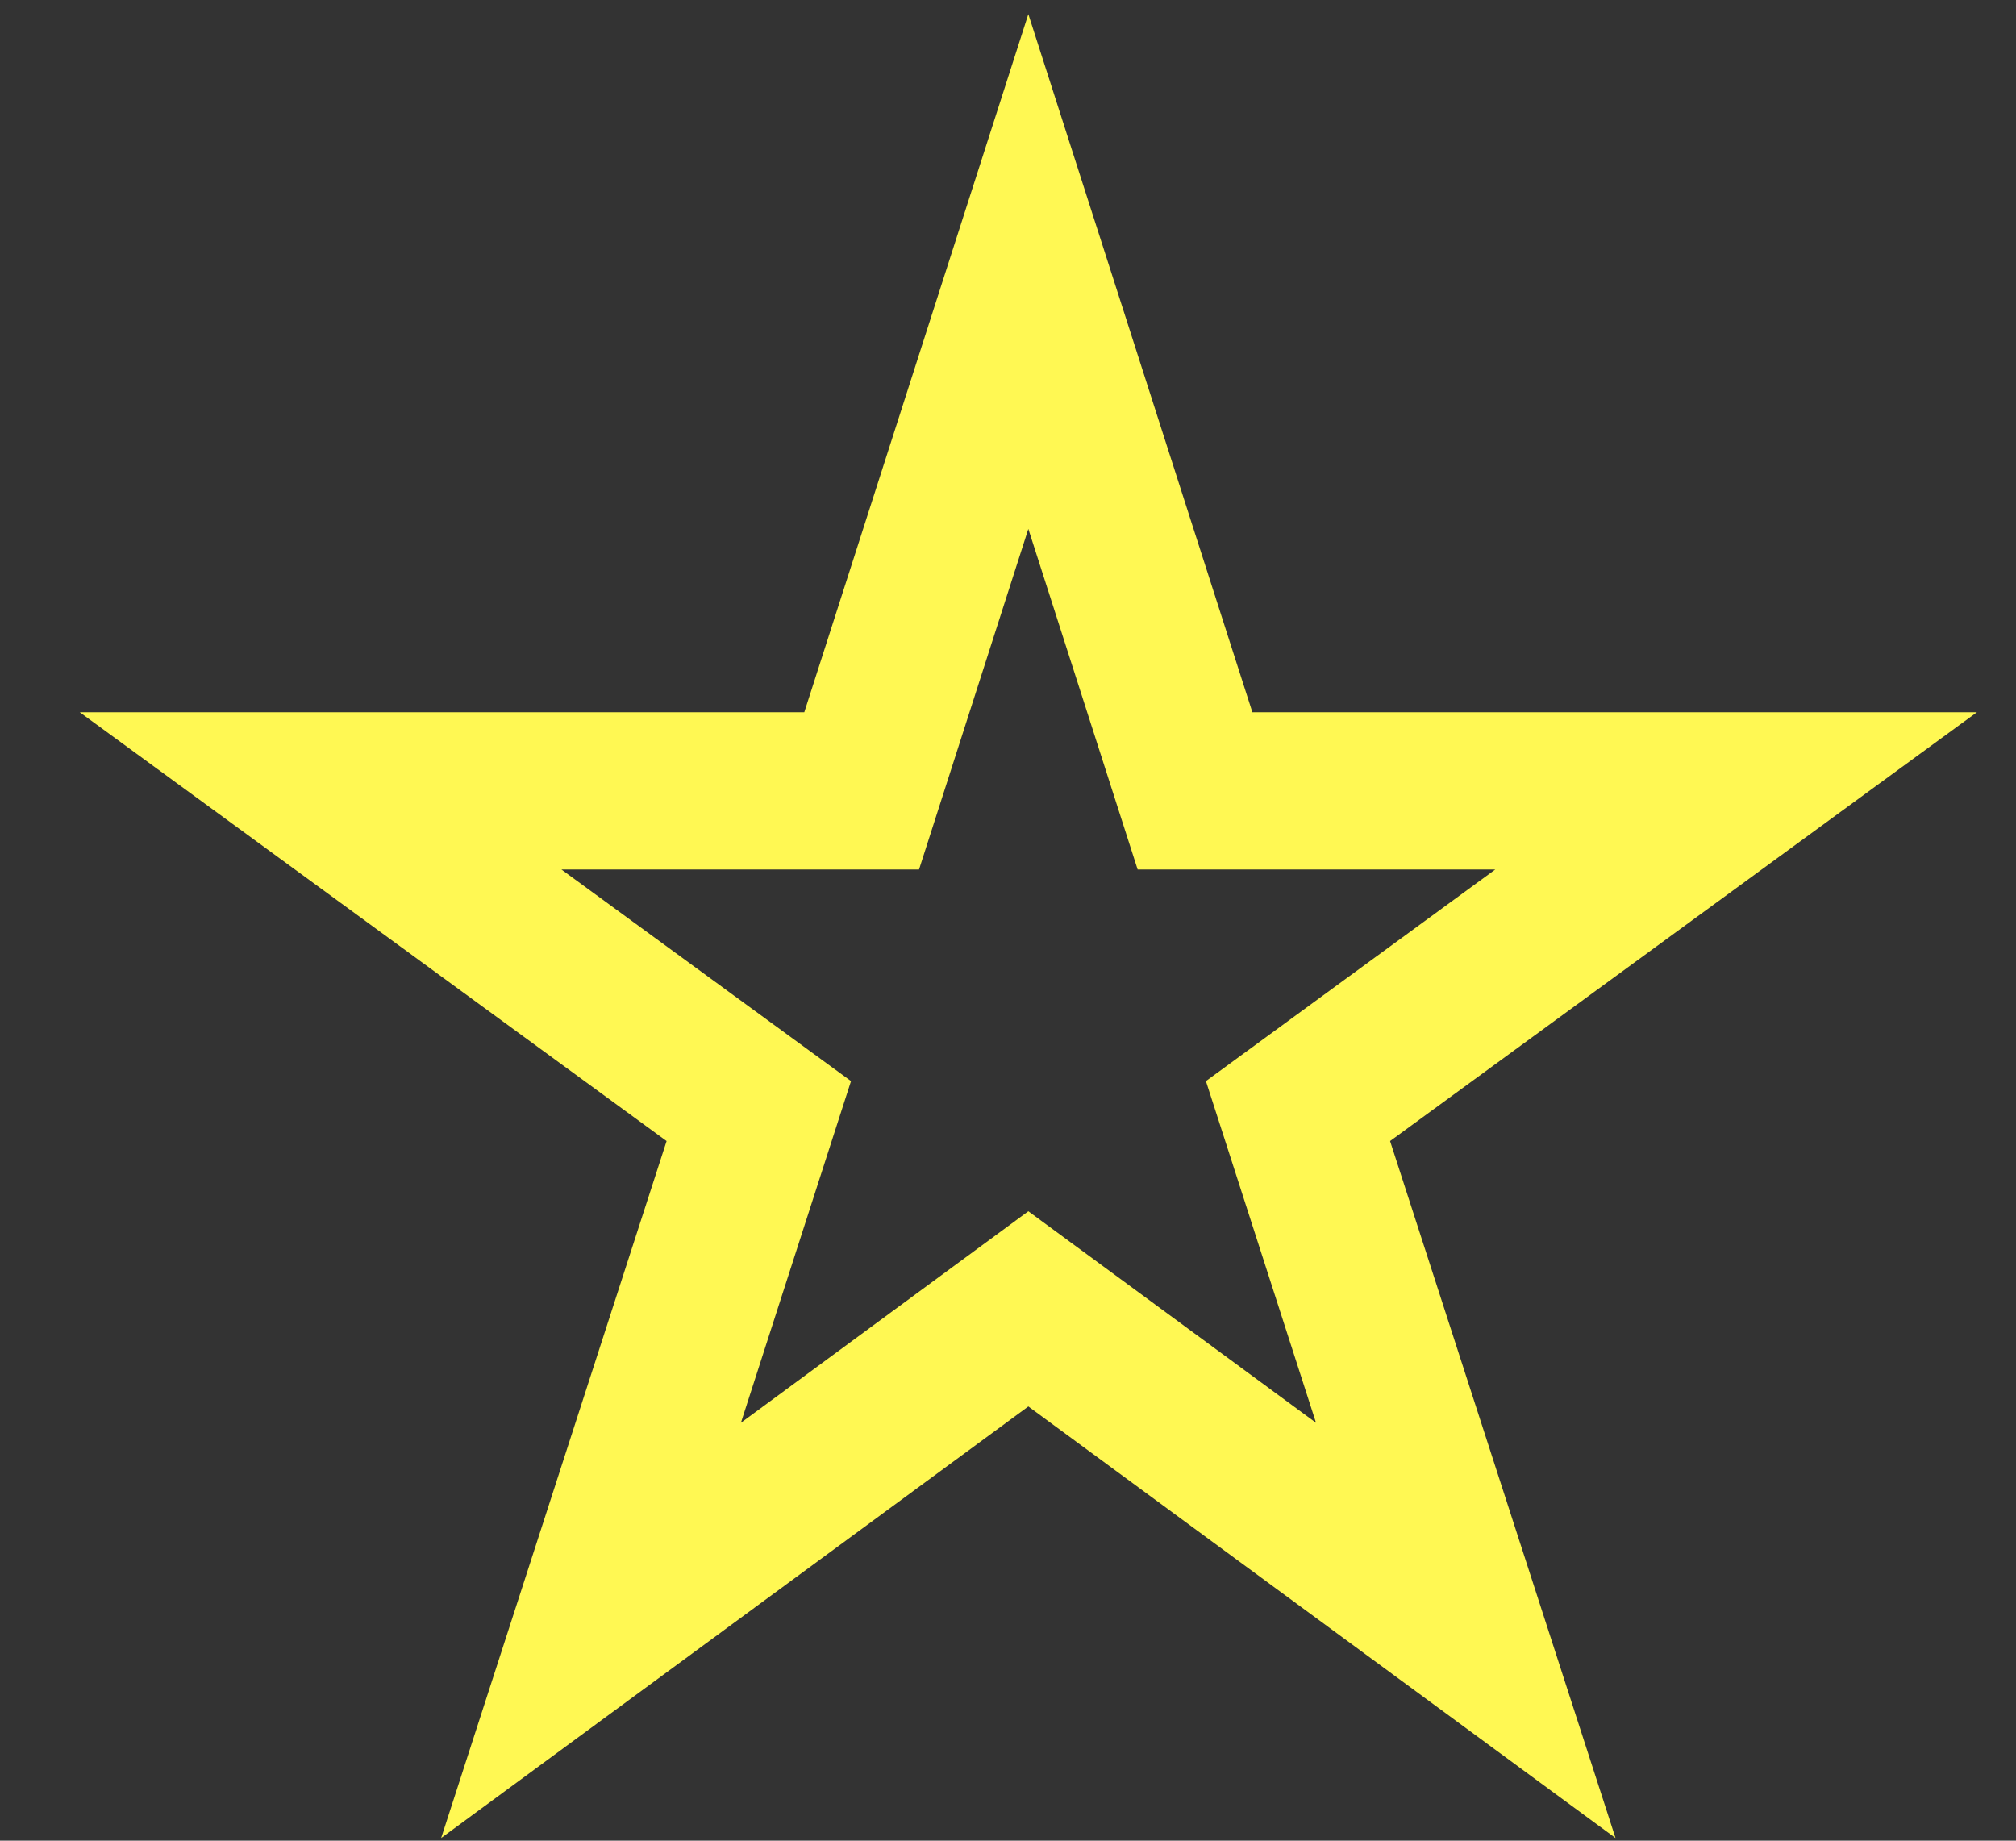 <svg width="23" height="21" viewBox="0 0 23 21" fill="none" xmlns="http://www.w3.org/2000/svg">
<rect x="0" y="0" width="23" height="21" fill="#333333" stroke="none"/>
<path d="M18.431 20.97L11.732 16.046L5.033 20.97L7.605 13.018L0.91 8.126H9.176L11.732 0.161L14.288 8.126H22.554L15.859 13.018L18.431 20.97ZM11.732 13.819L15.014 16.232L13.758 12.334L17.059 9.92H12.979L11.732 6.034L10.485 9.92H6.405L9.709 12.334L8.453 16.232L11.732 13.819Z" fill="#FFF853"/>
</svg>
